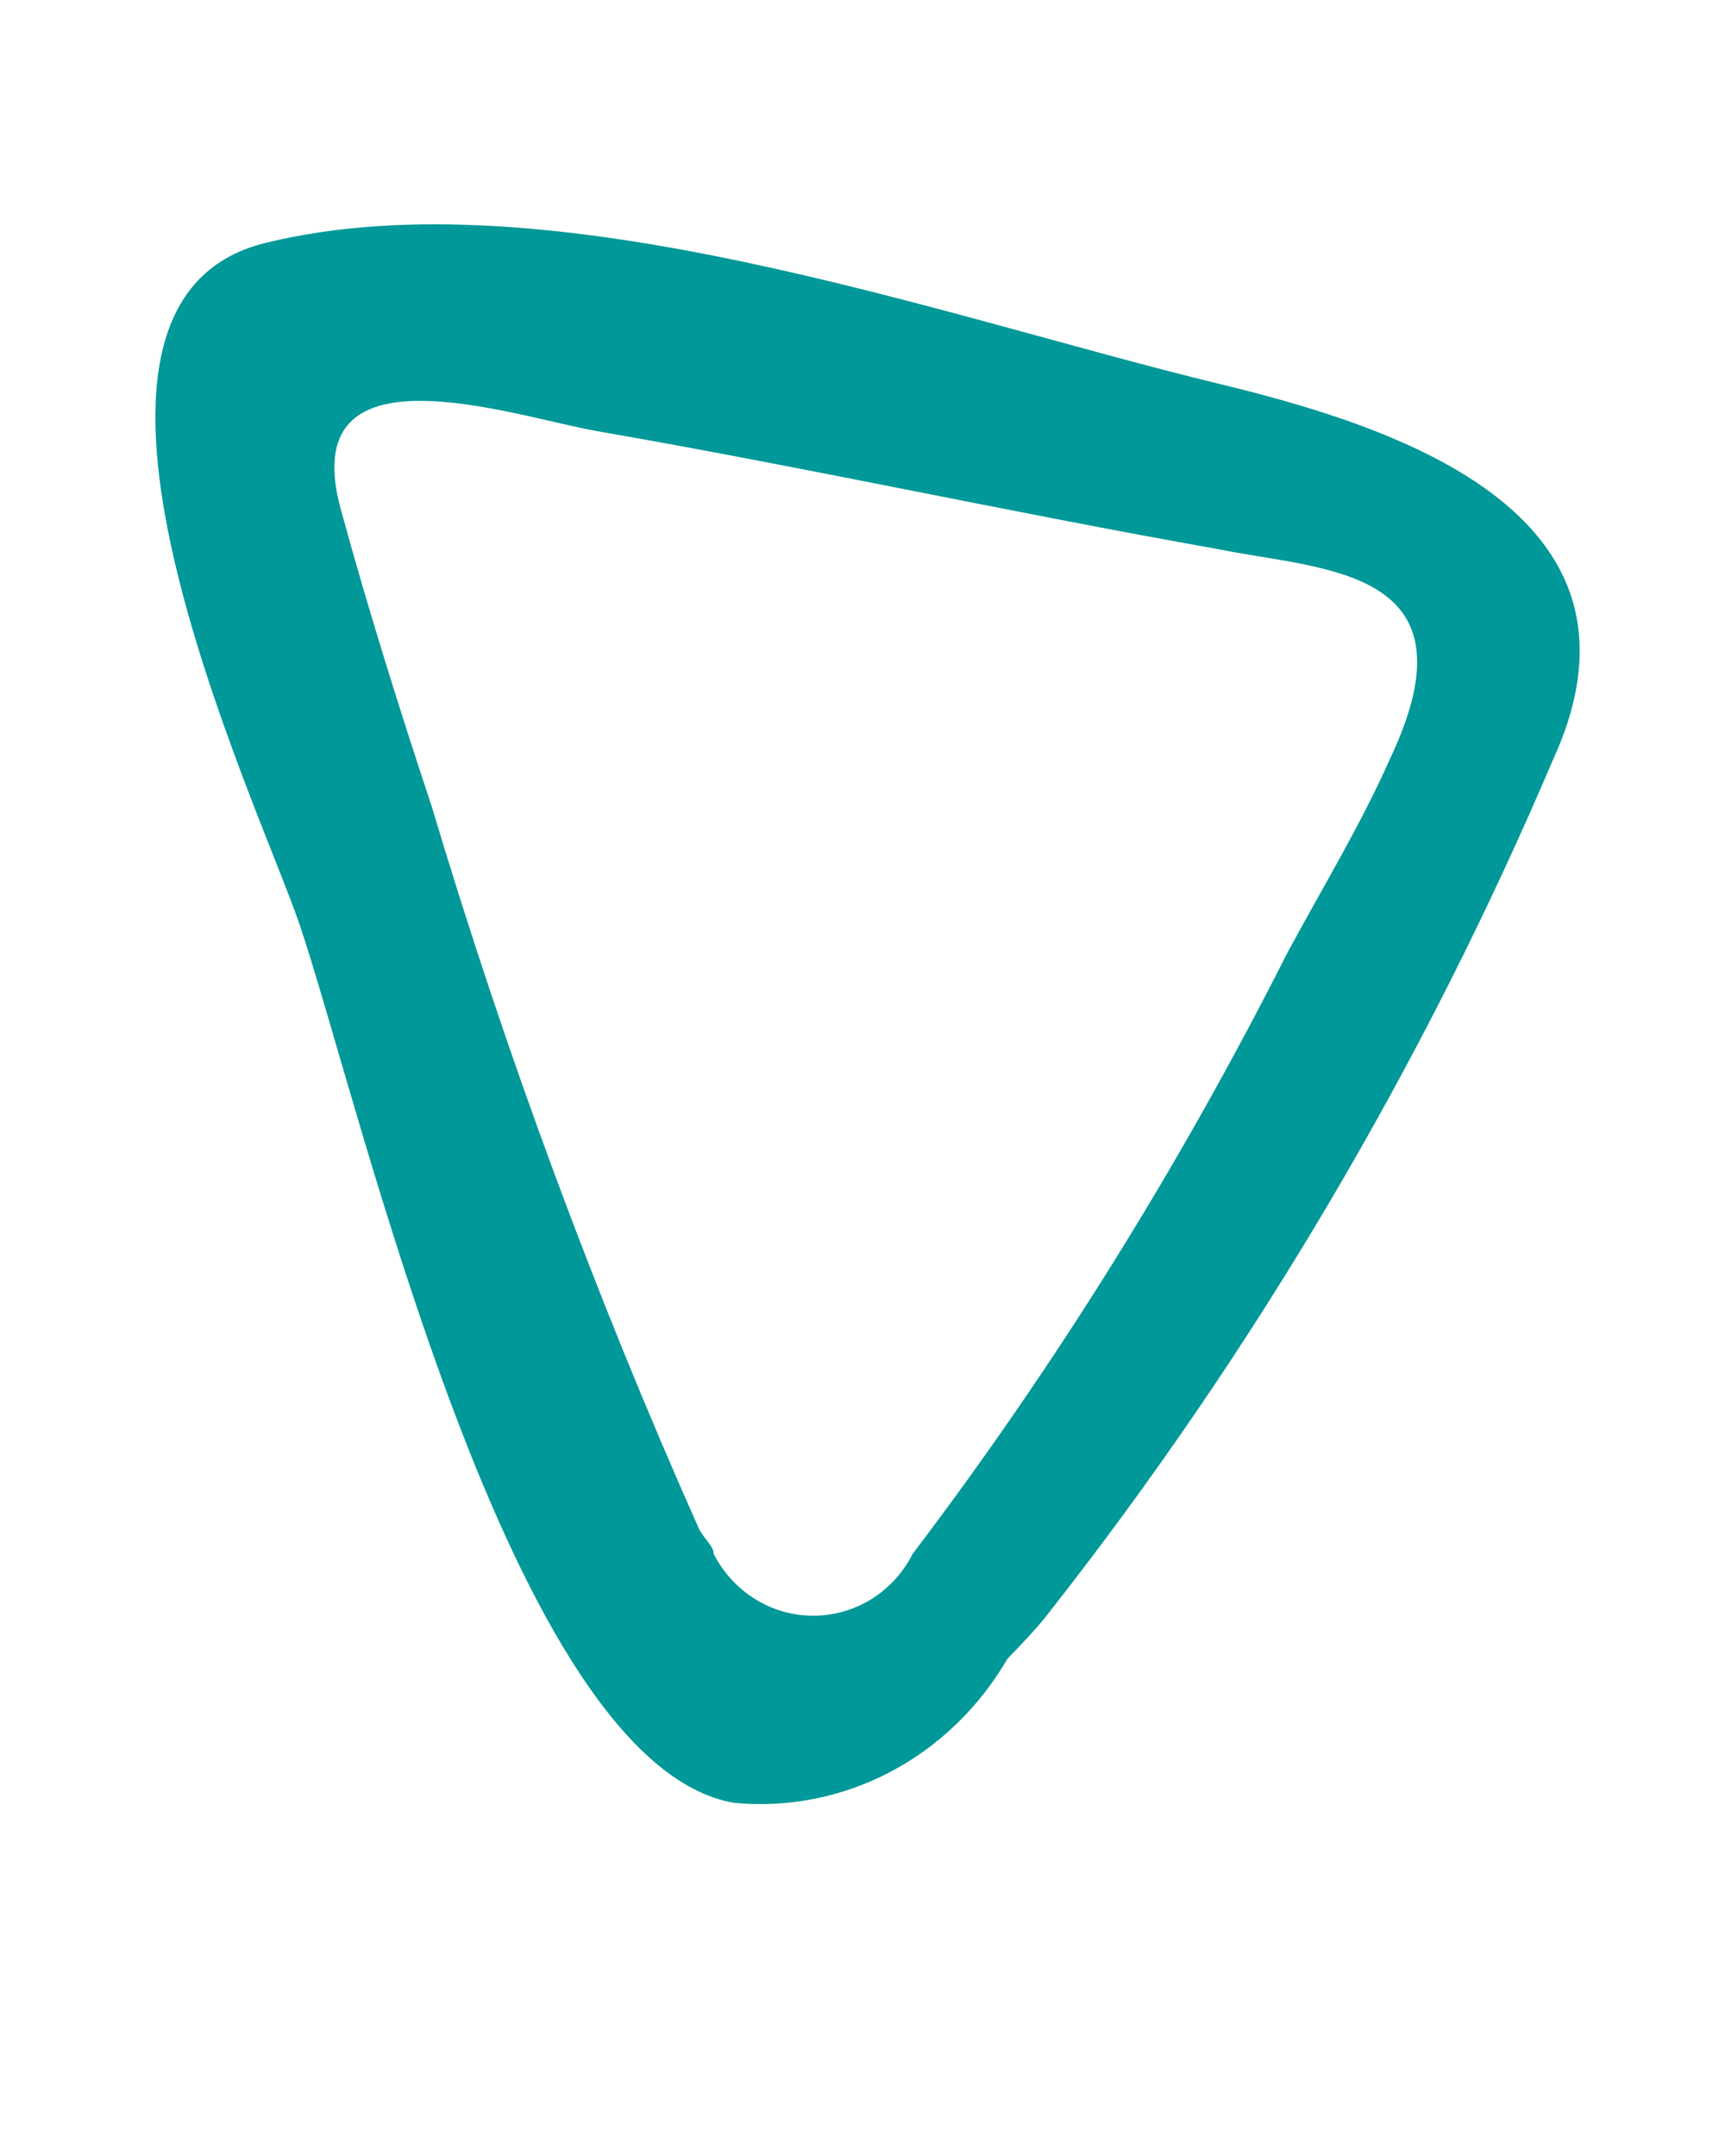 <svg width="4" height="5" viewBox="0 0 4 5" fill="none" xmlns="http://www.w3.org/2000/svg">
<path d="M2.818 0.888C2.178 0.732 1.272 0.403 0.617 0.563C0.044 0.701 0.595 1.854 0.694 2.142C0.835 2.556 1.183 4.091 1.702 4.181C1.827 4.193 1.953 4.168 2.065 4.109C2.177 4.05 2.271 3.959 2.336 3.847C2.368 3.814 2.402 3.779 2.433 3.739C2.906 3.137 3.299 2.472 3.602 1.76C3.866 1.18 3.212 0.983 2.818 0.888ZM3.224 1.758C3.155 1.914 3.064 2.063 2.984 2.212C2.736 2.703 2.446 3.169 2.116 3.604C2.094 3.648 2.06 3.684 2.02 3.709C1.979 3.734 1.933 3.747 1.886 3.747C1.838 3.747 1.792 3.734 1.752 3.709C1.711 3.684 1.678 3.648 1.655 3.604C1.655 3.586 1.633 3.569 1.621 3.546C1.379 3.002 1.172 2.442 1.001 1.87C0.926 1.644 0.854 1.414 0.791 1.184C0.68 0.786 1.187 0.965 1.385 1C1.865 1.083 2.342 1.188 2.822 1.273C3.064 1.323 3.434 1.313 3.224 1.758Z" fill="#009898"/>
</svg>
